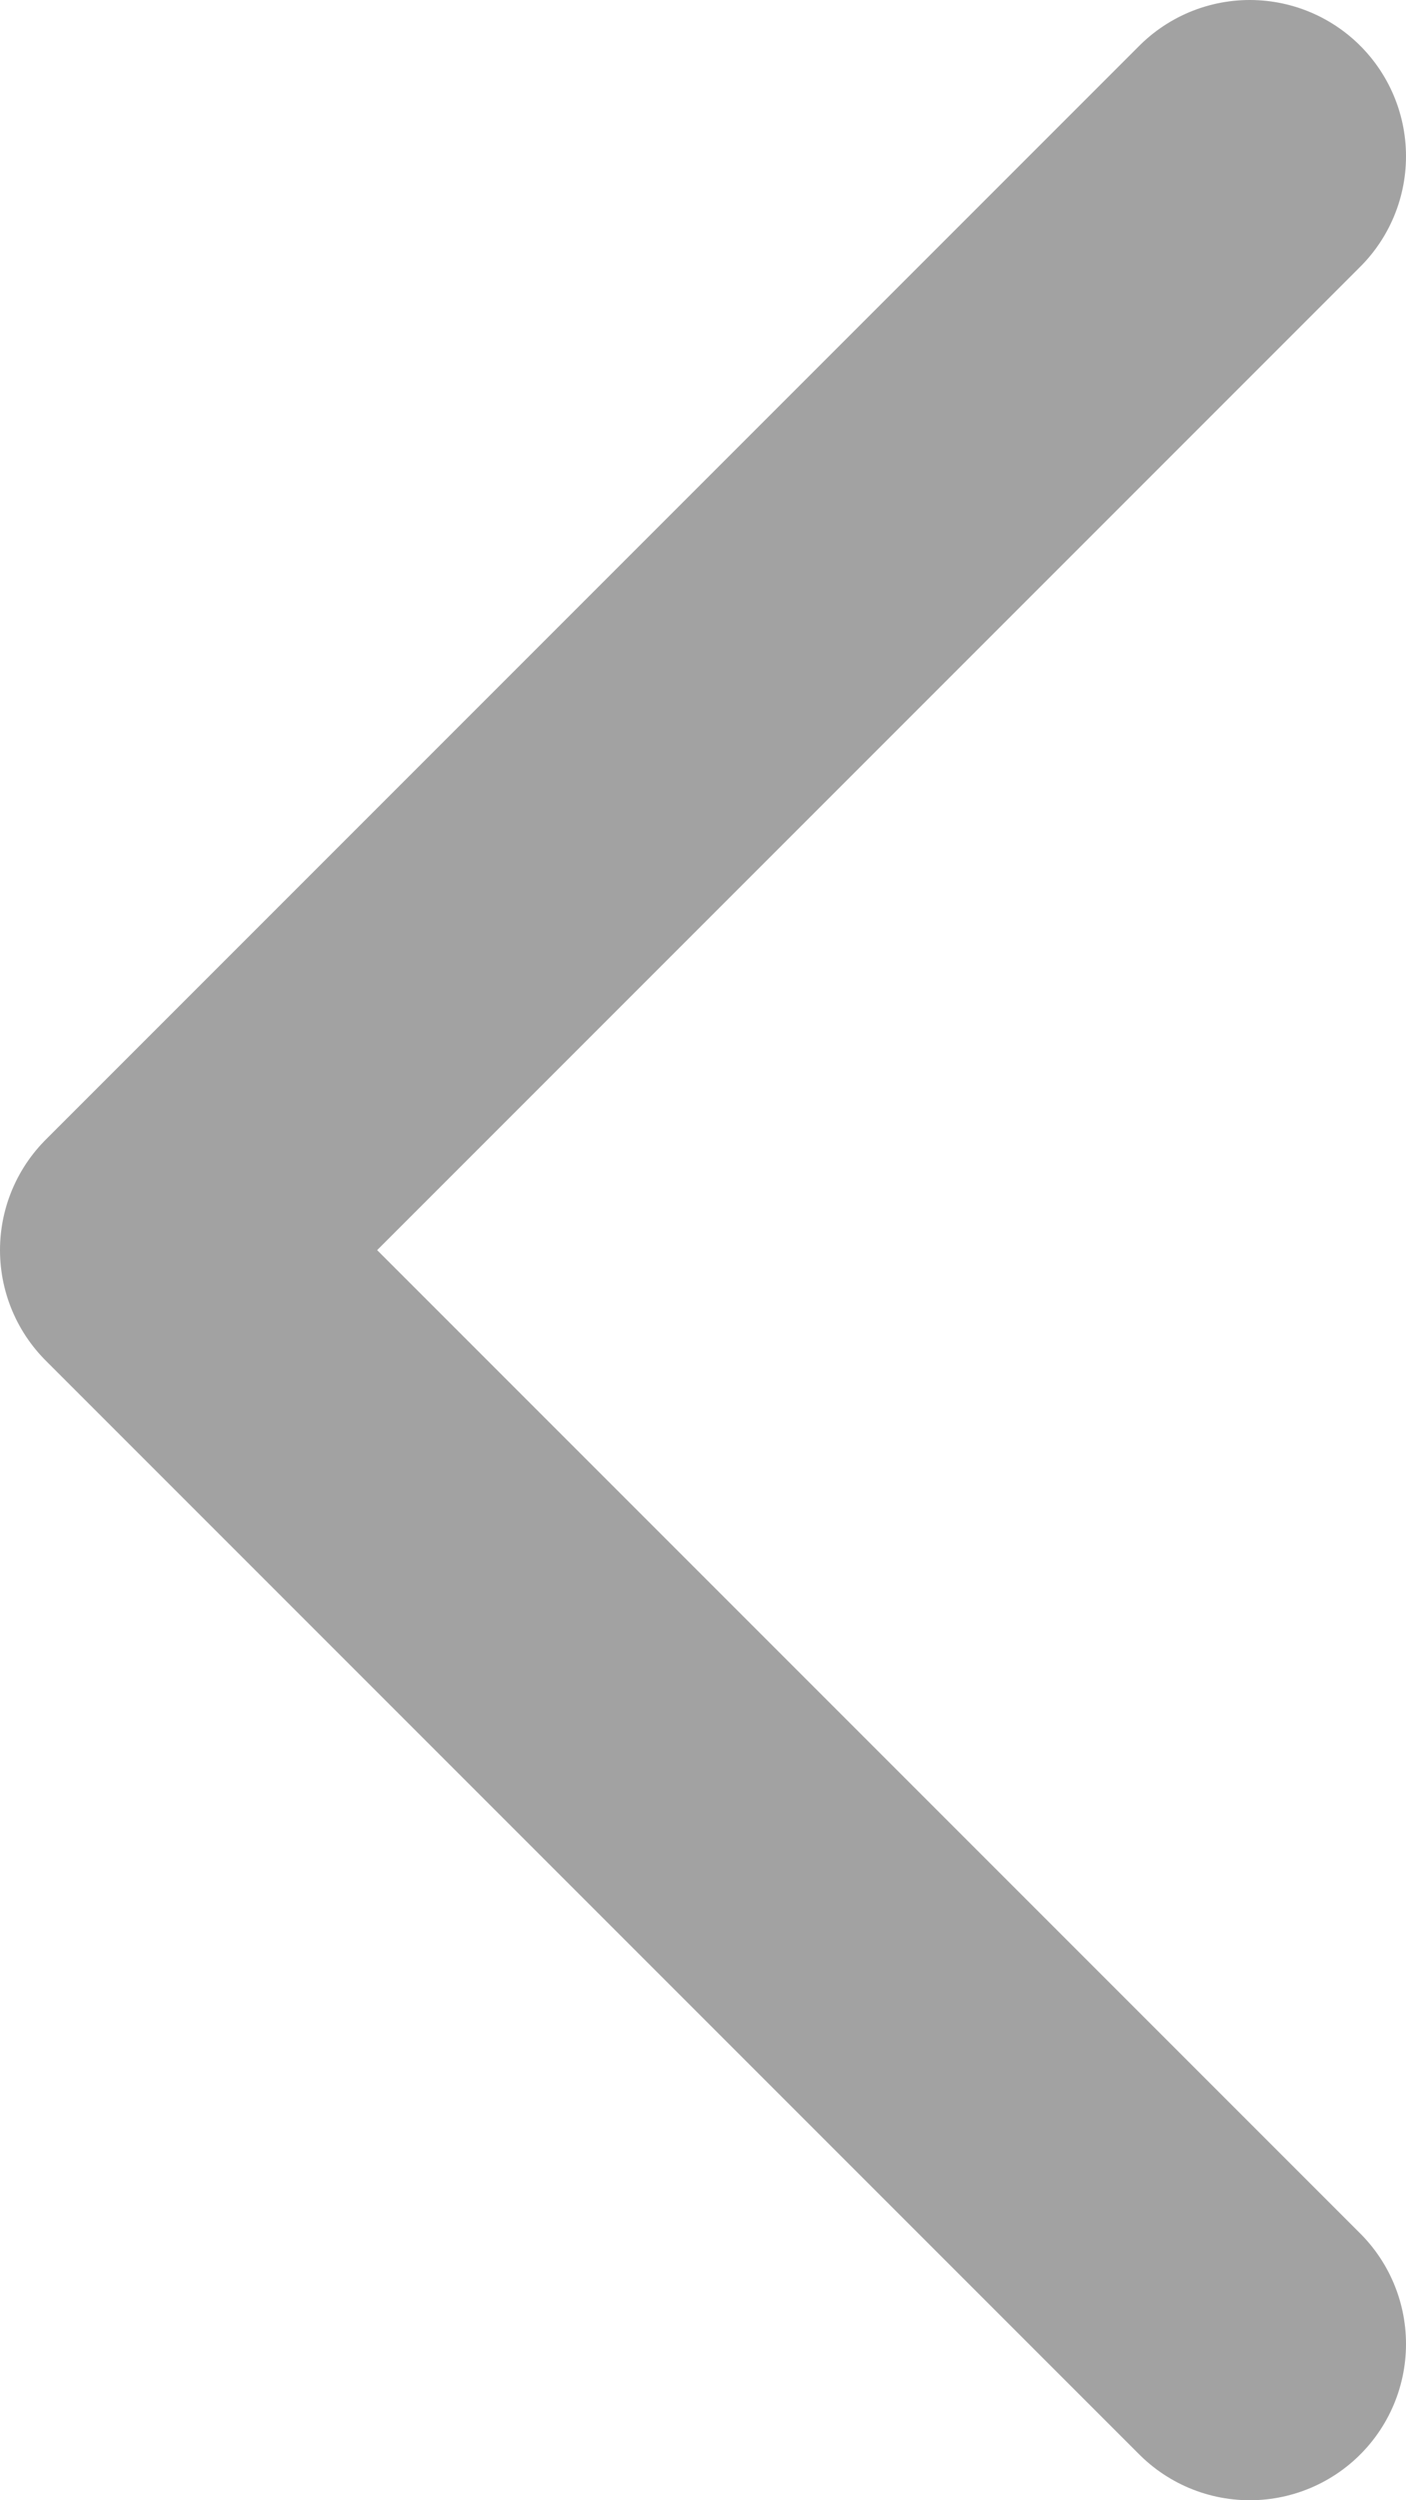 <svg width="27" height="48" viewBox="0 0 27 48" fill="none" xmlns="http://www.w3.org/2000/svg">
<path id="Vector 786" d="M24 3L3 24L24 45" stroke="#A2A2A2" stroke-width="6" stroke-linecap="round" stroke-linejoin="round"/>
</svg>
